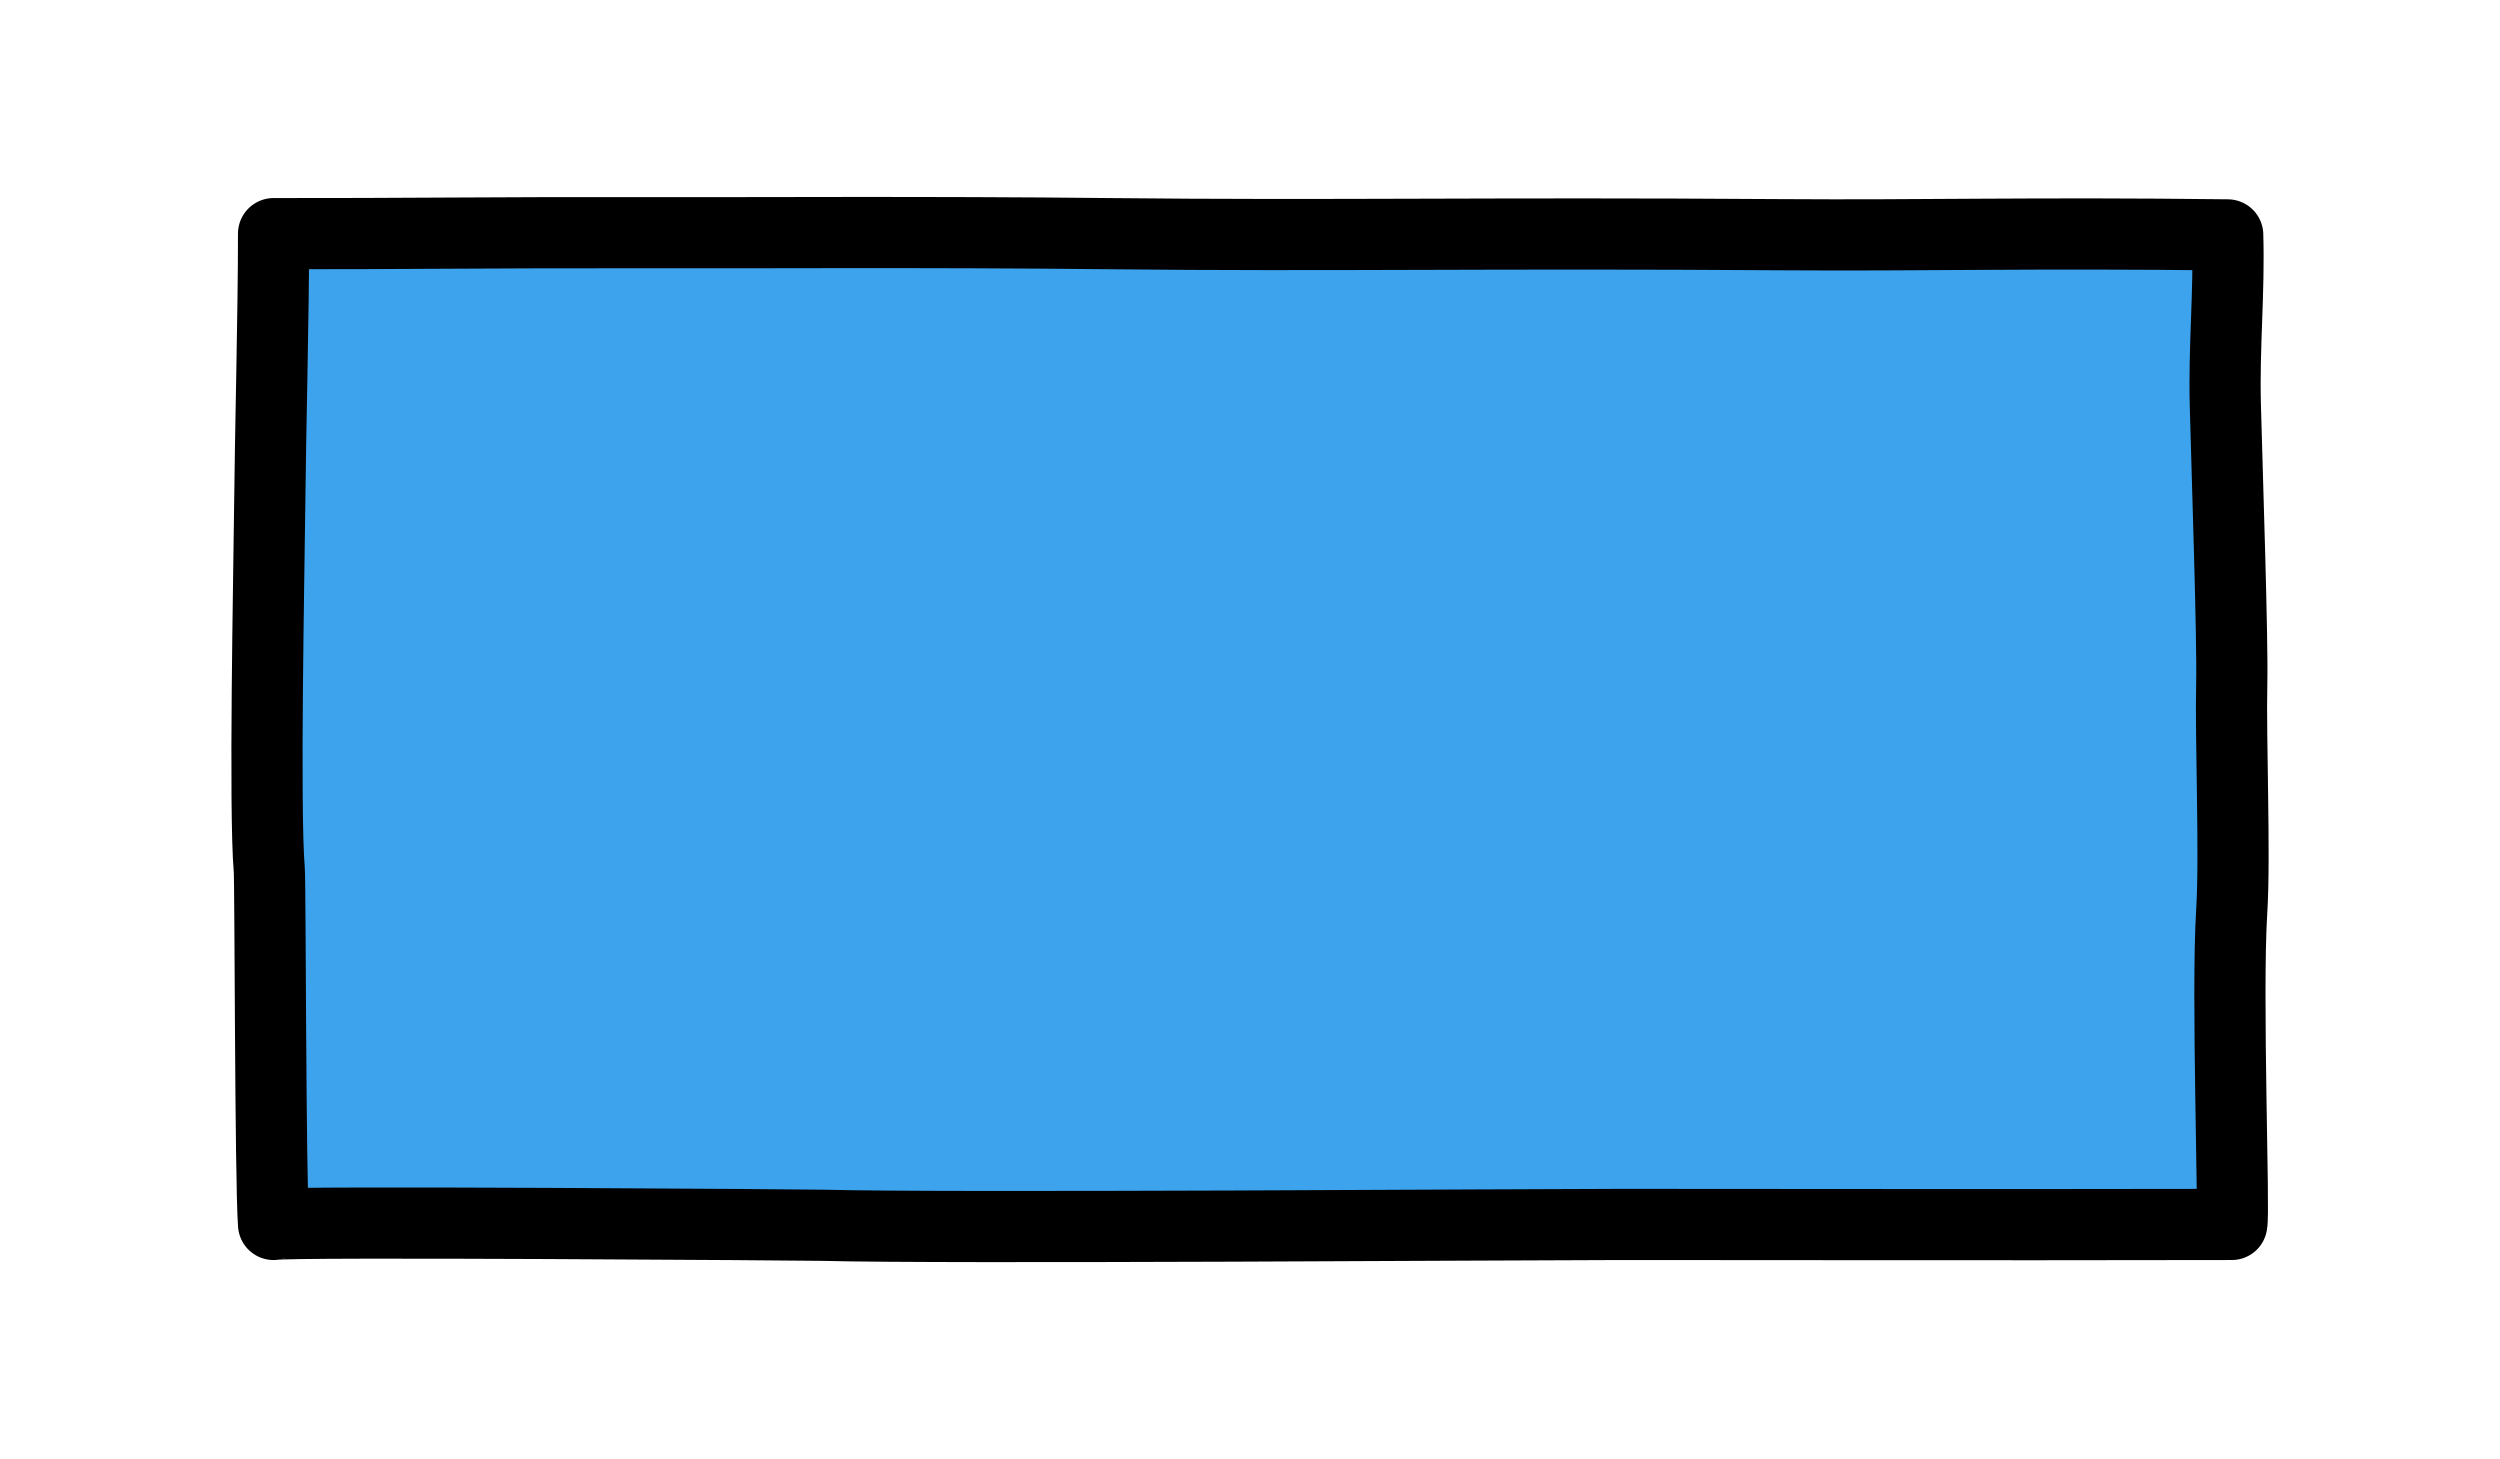 <?xml version="1.0" encoding="utf-8"?>
<!-- Generator: Adobe Illustrator 16.0.0, SVG Export Plug-In . SVG Version: 6.00 Build 0)  -->
<!DOCTYPE svg PUBLIC "-//W3C//DTD SVG 1.1//EN" "http://www.w3.org/Graphics/SVG/1.1/DTD/svg11.dtd">
<svg version="1.1" xmlns="http://www.w3.org/2000/svg" xmlns:xlink="http://www.w3.org/1999/xlink" x="0px" y="0px" width="281px"
	 height="164px" viewBox="0 0 281 164" enable-background="new 0 0 281 164" xml:space="preserve">
<g id="Layer_2">
	
		<path fill="#3EA3ED" stroke="#000000" stroke-width="8" stroke-linecap="round" stroke-linejoin="round" stroke-miterlimit="10" d="
		M250.848,137.627c0.33-1.105-0.595-25.807,0-35.23c0.392-6.199-0.146-19.443,0-25.607c0.114-4.802-0.5-22.972-0.722-31.345
		c-0.168-6.337,0.461-12.705,0.269-19.043c-22.299-0.271-34.129,0.094-50.178-0.021c-33.15-0.236-50.353,0.151-75.609-0.119
		c-20.916-0.224-40.094-0.07-52.693-0.106c-14.786-0.042-27.675,0.131-41.167,0.106c0.007,8.774-0.355,22.297-0.441,31.106
		c-0.066,6.739-0.613,33.66-0.041,40.388c0.125,1.47,0.112,35.06,0.482,39.872c1.301-0.379,60.311,0.053,61.818,0.094
		c13.586,0.369,78.989-0.094,89.67-0.094C206.352,137.627,217.826,137.684,250.848,137.627z"/>
</g>
<g id="Layer_3">
	
		<path opacity="0" fill="none" stroke="#000000" stroke-width="50" stroke-linecap="round" stroke-linejoin="round" stroke-miterlimit="10" d="
		M58,24.5c-9.507,17.279-19.792,37.507-23.753,56.686c15.726-18.137,29.845-52.16,51.641-62.716
		c2.123,15.01-11.397,35.441-18.007,48.153c-8.263,15.892-17.989,31.207-25.663,47.329C59.441,84.509,91.23,66.155,108.27,36.792
		c-12.679,31.314-44.046,56.541-50.994,90.486c6.391-4.998,10.149-13.352,14.911-19.952c9.003-12.482,18.608-24.568,27.862-36.867
		c9.007-11.971,18.019-23.938,26.735-36.125c2.887-4.037,7.441-13.354,12.332-14.798c-2.868,22.861-19.921,46.371-30.974,66.015
		C100.048,99.934,91.627,114,85.136,129.2c6.47-17.951,23.543-34.765,34.791-49.721c12.116-16.112,22.359-33.431,36.211-48.169
		c2.896,12.35-13.922,39.147-19.127,50.948c-5.85,13.262-11.438,27.147-18.579,39.622c16.307-40.487,57.653-66.972,80.936-102.563
		c5.733,14.705-19.166,48.927-25.377,61.876c-7.944,16.562-21.582,35.318-25.149,53.286c3.593-17.097,26.116-37.134,36.207-51.065
		c8.766-12.103,17.924-24.075,25.784-36.798c3.031-4.907,5.85-12.454,9.966-16.229c0.459,20.119-18.644,41.312-27.75,58.118
		c-7.35,13.564-20.534,32.448-23.653,47.466c25.655-35.435,54.206-69.568,77.566-106.283c-3.871,19.489-12.441,38.075-18.927,56.786
		c-5.146,14.846-11.364,33.004-20.887,45.51c5.418-16.984,22.775-50.011,42.762-53.281c0.399,11.097-0.07,21.28-3.909,31.798"/>
</g>
</svg>
